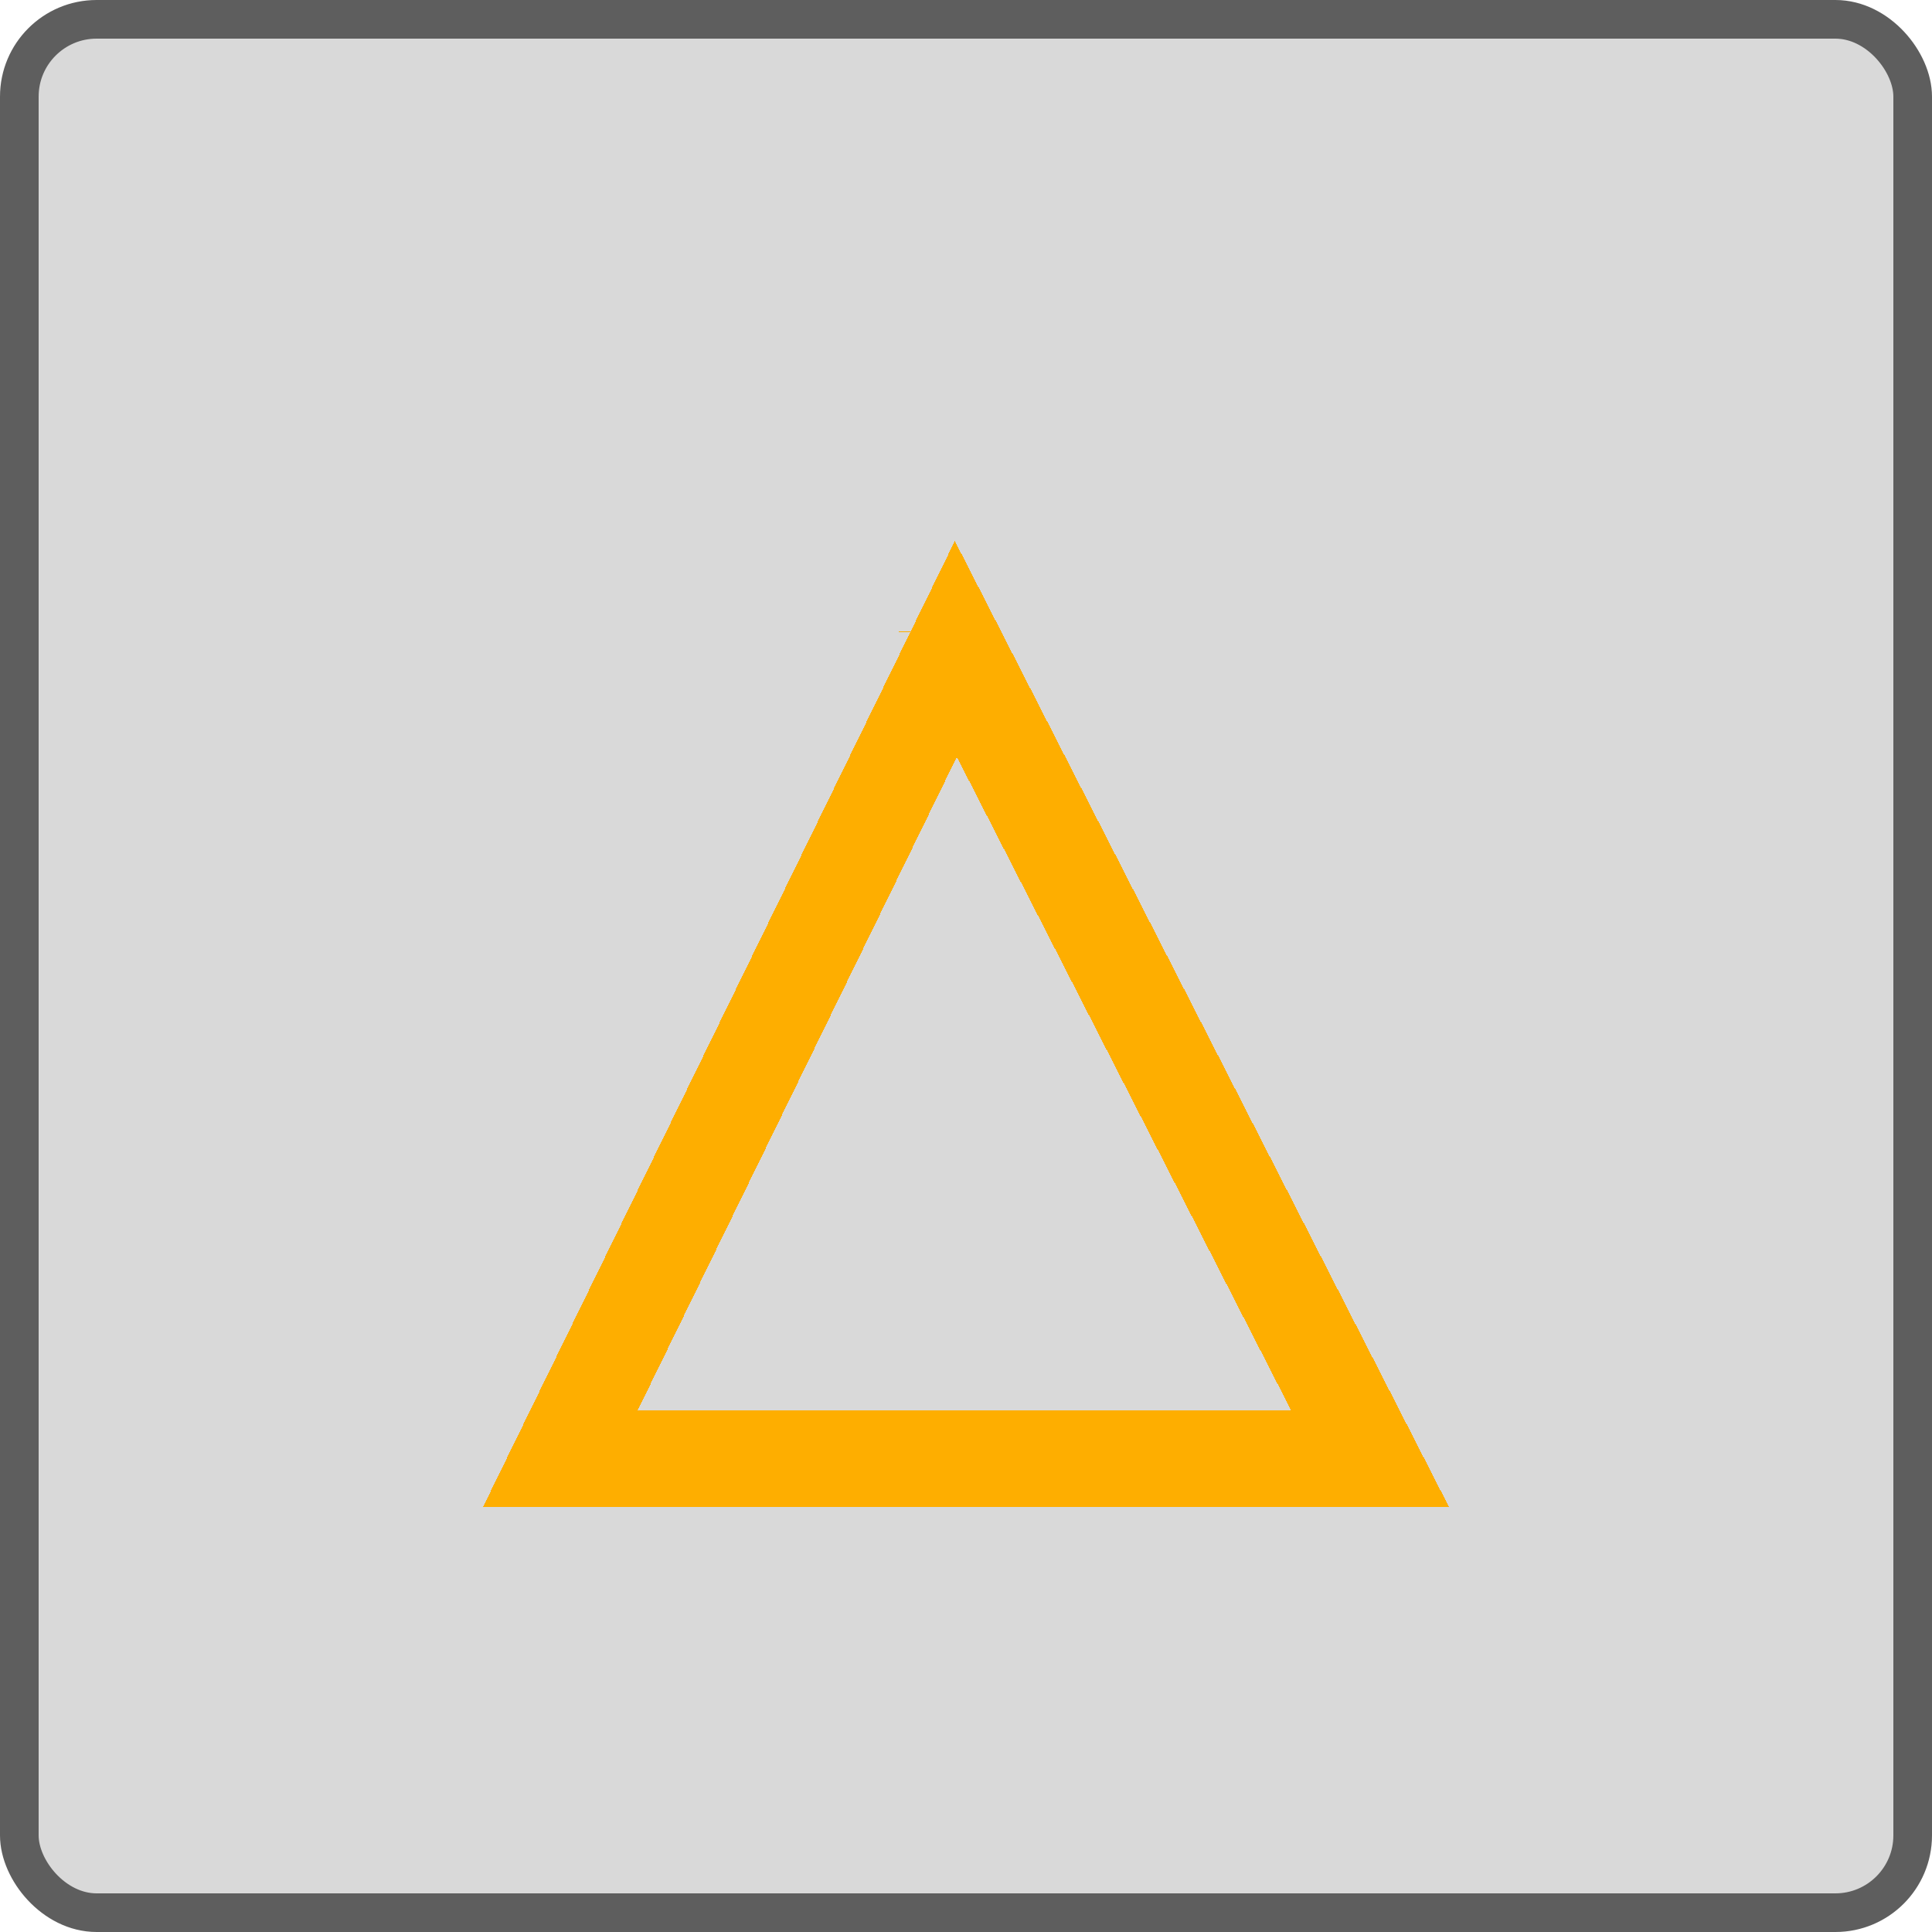 <svg width="100" height="100" viewBox="0 0 100 100" fill="none" xmlns="http://www.w3.org/2000/svg">
<rect x="1" y="1" width="98" height="98" rx="4" fill="#D9D9D9" stroke="#5E5E5E" stroke-width="2"/>
<g filter="url(#filter0_d_12_620)">
<path d="M49.019 28.7L49.019 28.701L49.019 28.7ZM49.474 29.59L70.913 71.5H29.003L49.474 29.59Z" stroke="#FEAE00" stroke-width="5" shape-rendering="crispEdges"/>
</g>
<defs>
<filter id="filter0_d_12_620" x="22.2" y="26.472" width="55.533" height="55.528" filterUnits="userSpaceOnUse" color-interpolation-filters="sRGB">
<feFlood flood-opacity="0" result="BackgroundImageFix"/>
<feColorMatrix in="SourceAlpha" type="matrix" values="0 0 0 0 0 0 0 0 0 0 0 0 0 0 0 0 0 0 127 0" result="hardAlpha"/>
<feOffset dy="4"/>
<feGaussianBlur stdDeviation="2"/>
<feComposite in2="hardAlpha" operator="out"/>
<feColorMatrix type="matrix" values="0 0 0 0 0 0 0 0 0 0 0 0 0 0 0 0 0 0 0.25 0"/>
<feBlend mode="normal" in2="BackgroundImageFix" result="effect1_dropShadow_12_620"/>
<feBlend mode="normal" in="SourceGraphic" in2="effect1_dropShadow_12_620" result="shape"/>
</filter>
</defs>
</svg>
